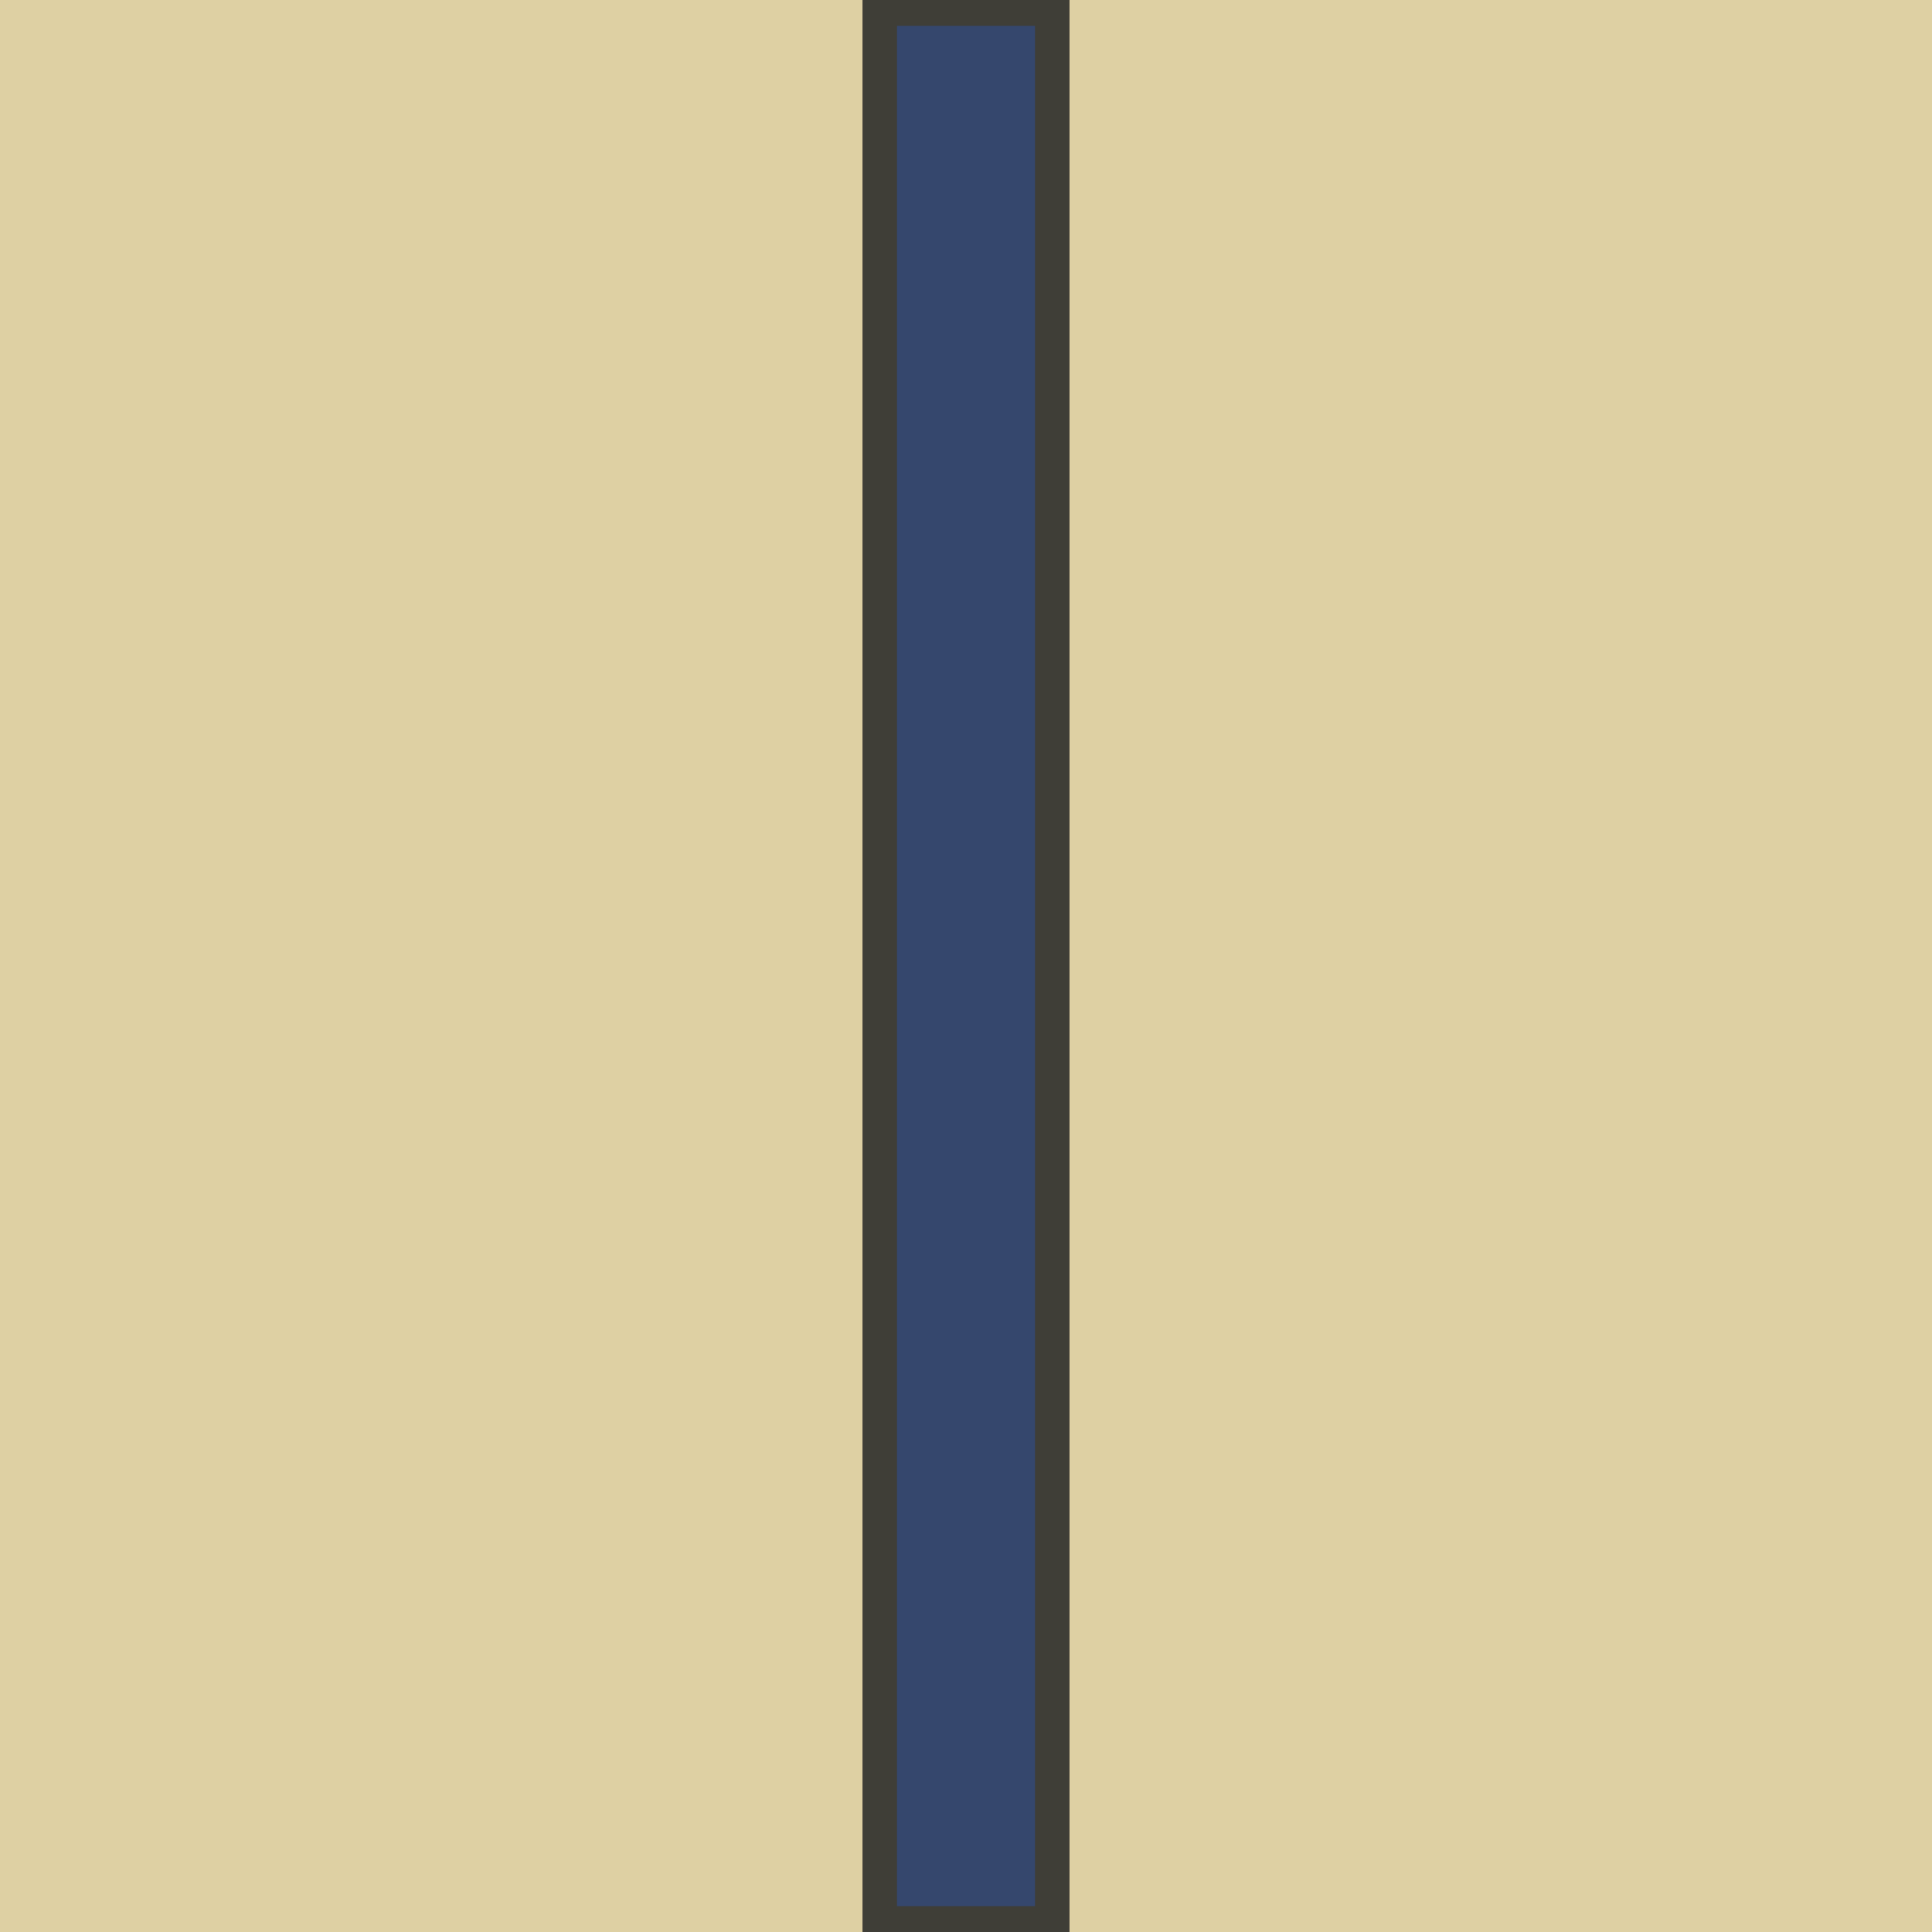 <?xml version="1.0" encoding="UTF-8" standalone="no"?>
<svg
   xmlns:dc="http://purl.org/dc/elements/1.1/"
   xmlns:cc="http://creativecommons.org/ns#"
   xmlns:rdf="http://www.w3.org/1999/02/22-rdf-syntax-ns#"
   xmlns:svg="http://www.w3.org/2000/svg"
   xmlns="http://www.w3.org/2000/svg"
   xmlns:sodipodi="http://sodipodi.sourceforge.net/DTD/sodipodi-0.dtd"
   xmlns:inkscape="http://www.inkscape.org/namespaces/inkscape"
   width="56"
   height="56"
   version="1.1"
   id="svg4719"
   sodipodi:docname="disconnected.svg"
   inkscape:version="0.92.3 (2405546, 2018-03-11)">
  <defs
     id="defs4723" />
  <sodipodi:namedview
     pagecolor="#ffffff"
     bordercolor="#666666"
     borderopacity="1"
     objecttolerance="10"
     gridtolerance="10"
     guidetolerance="10"
     inkscape:pageopacity="0"
     inkscape:pageshadow="2"
     inkscape:window-width="1192"
     inkscape:window-height="922"
     id="namedview4721"
     showgrid="false"
     inkscape:zoom="4.2142857"
     inkscape:cx="-12.457627"
     inkscape:cy="56.474576"
     inkscape:window-x="1109"
     inkscape:window-y="383"
     inkscape:window-maximized="0"
     inkscape:current-layer="svg4719" />
  <!-- Created with Method Draw - http://github.com/duopixel/Method-Draw/ -->
  <g
     id="g4712"
     transform="matrix(0.966,0,0,0.966,0.966,0.966)">
    <title
       id="title4706">background</title>
    <rect
       id="canvas_background"
       height="58"
       width="58"
       y="-1"
       x="-1"
       style="fill:#ded0a3" />
    <g
       display="none"
       overflow="visible"
       y="0"
       x="0"
       height="100%"
       width="100%"
       id="canvasGrid"
       style="display:none;overflow:visible">
      <rect
         y="0"
         x="0"
         height="100%"
         width="100%"
         id="rect4709"
         style="fill:url(#gridpattern);stroke-width:0" />
    </g>
  </g>
  <path
     style="fill:#35476d;fill-opacity:1;stroke:#3f3e37;stroke-width:1px;stroke-linecap:butt;stroke-linejoin:miter;stroke-opacity:1"
     d="m 25.5,0.25 v 55.5 h 5 V 0.25 Z"
     id="path6446"
     inkscape:connector-curvature="0"
     sodipodi:nodetypes="ccccc" />
</svg>
